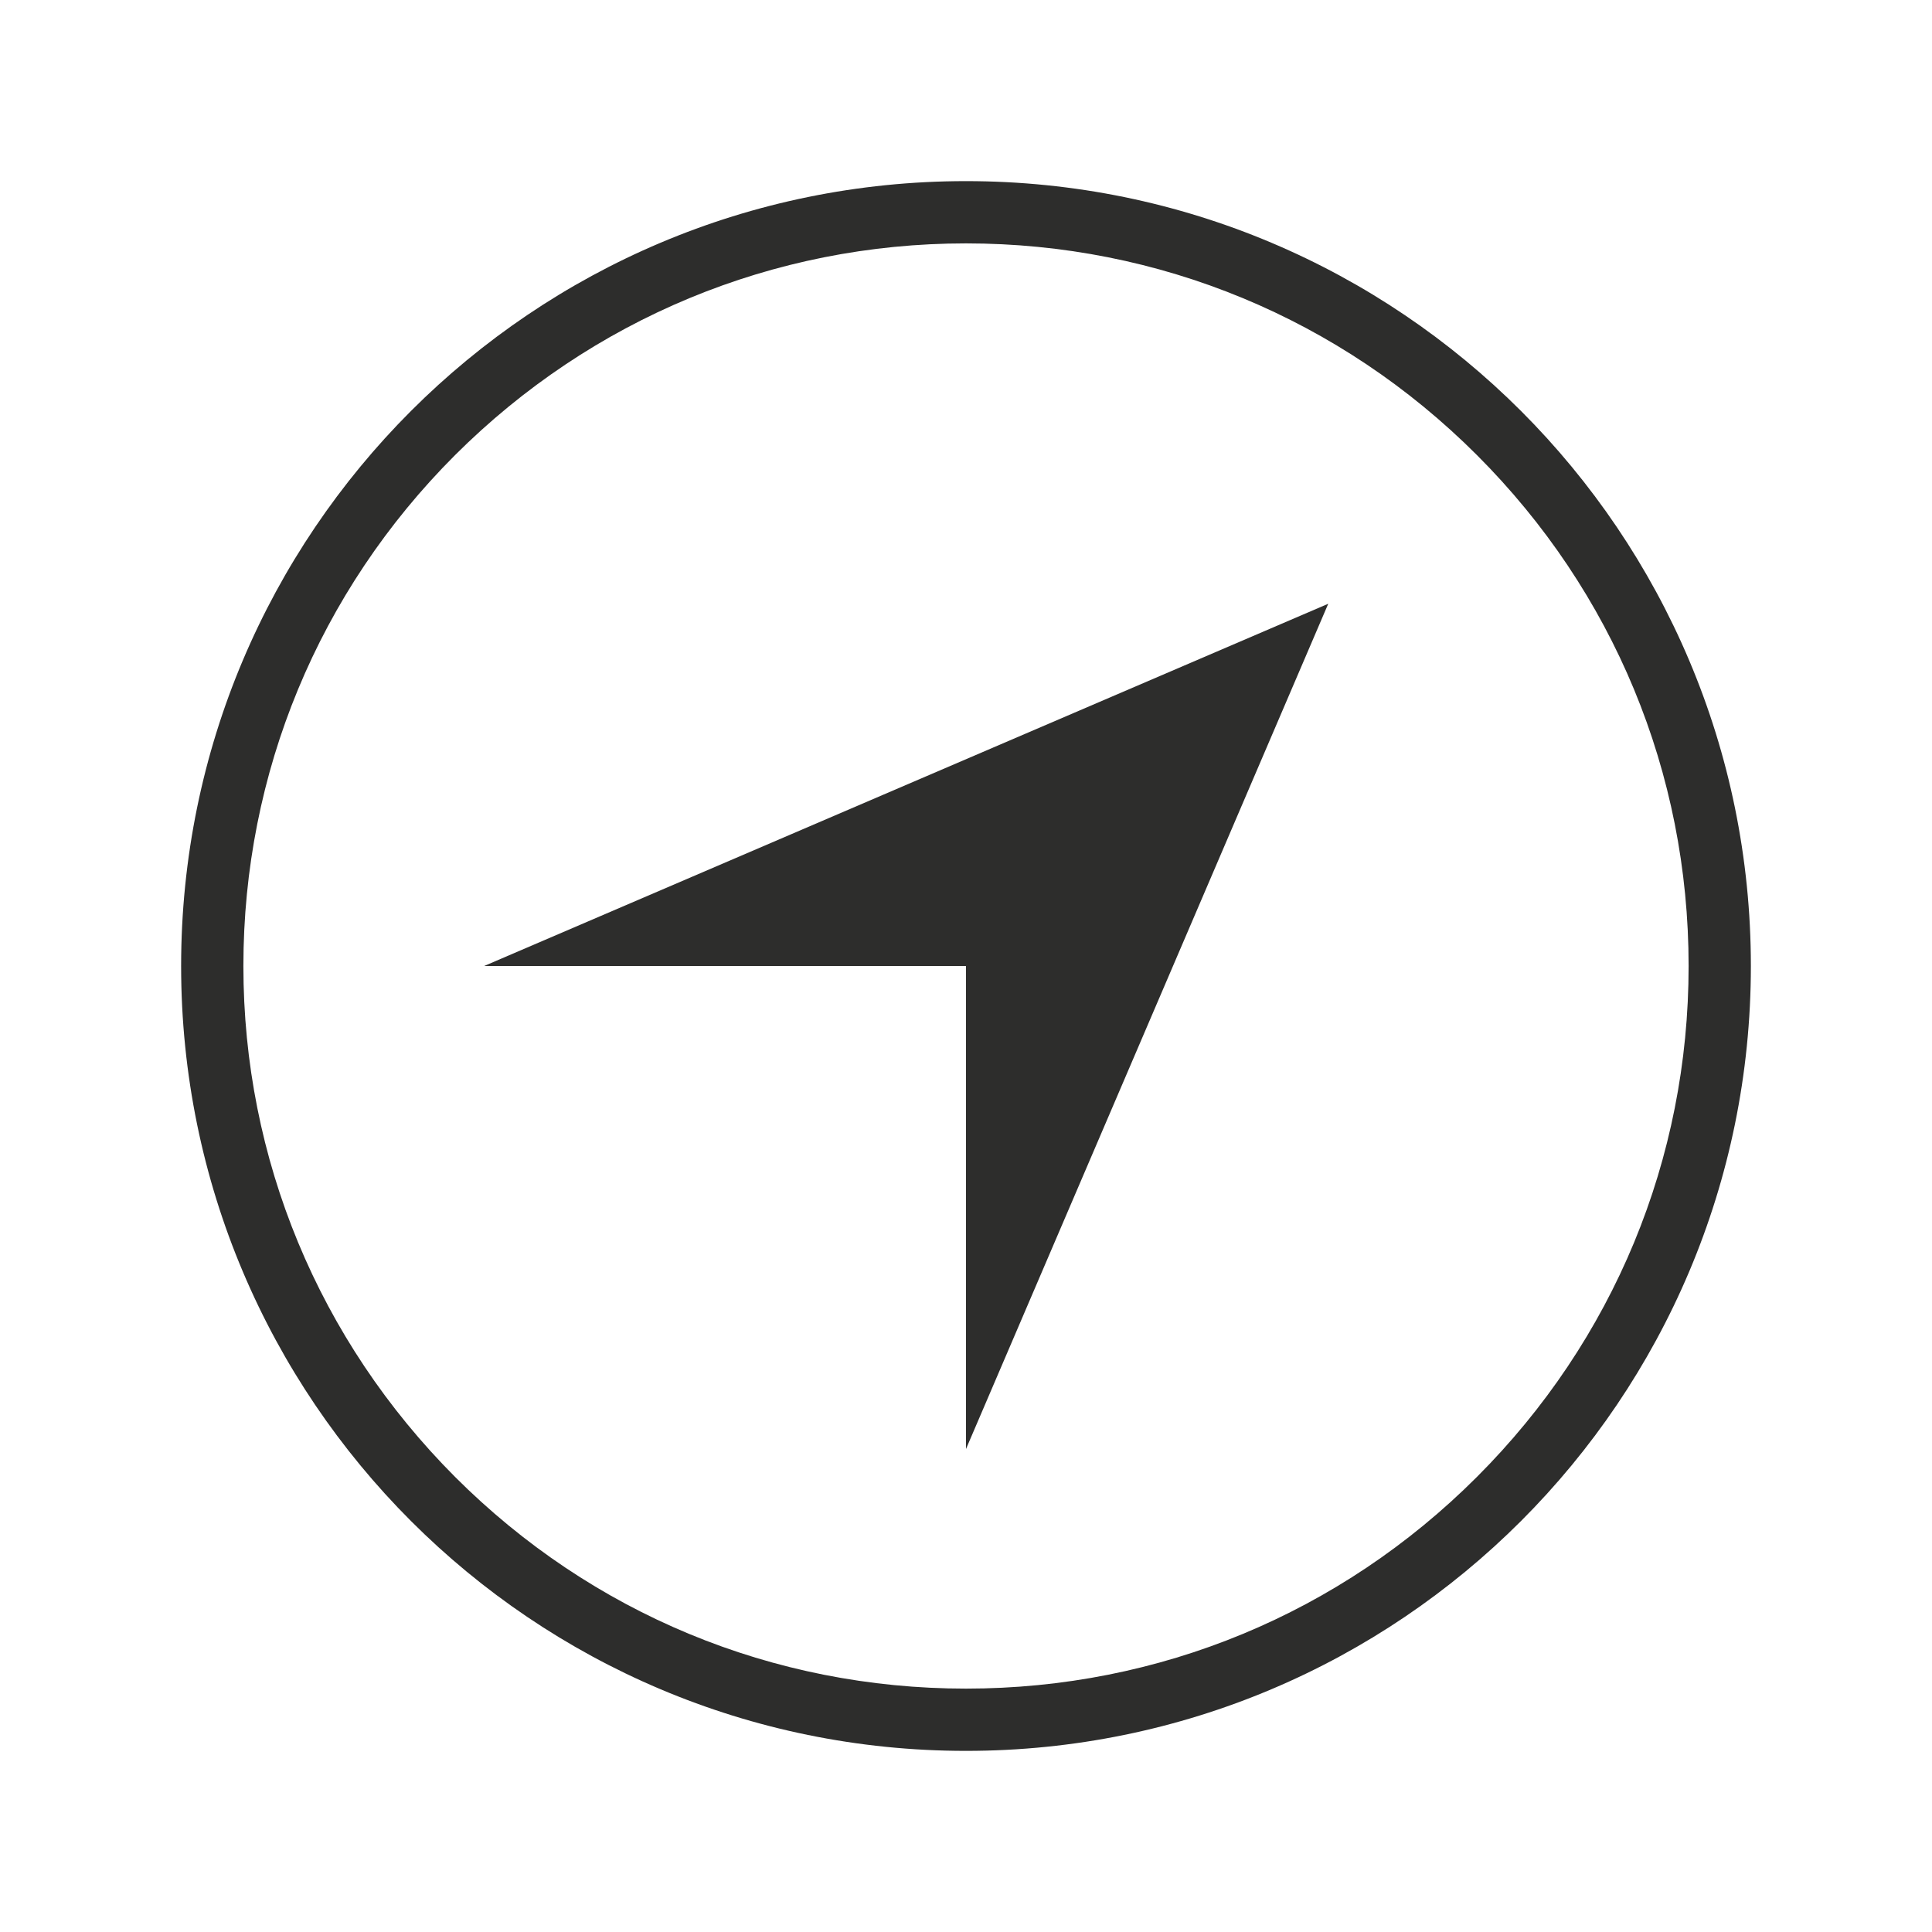 <svg xmlns="http://www.w3.org/2000/svg" viewBox="0 0 512 512"><path fill="#2d2d2c" d="M256 64.5c51.1 0 99.2 19.9 135.4 56.1s56.1 84.2 56.1 135.4 -19.9 99.2-56.1 135.4 -84.2 56.1-135.4 56.1 -99.2-19.9-135.4-56.1C84.5 355.2 64.5 307.1 64.5 256s19.9-99.2 56.1-135.4C156.8 84.5 204.9 64.5 256 64.5M256 48C141.1 48 48 141.1 48 256c0 114.9 93.1 208 208 208 114.9 0 208-93.1 208-208C464 141.1 370.9 48 256 48L256 48z"/><polygon fill="#2d2d2c" points="352 160 128.3 256 256 256 256 384 "/></svg>